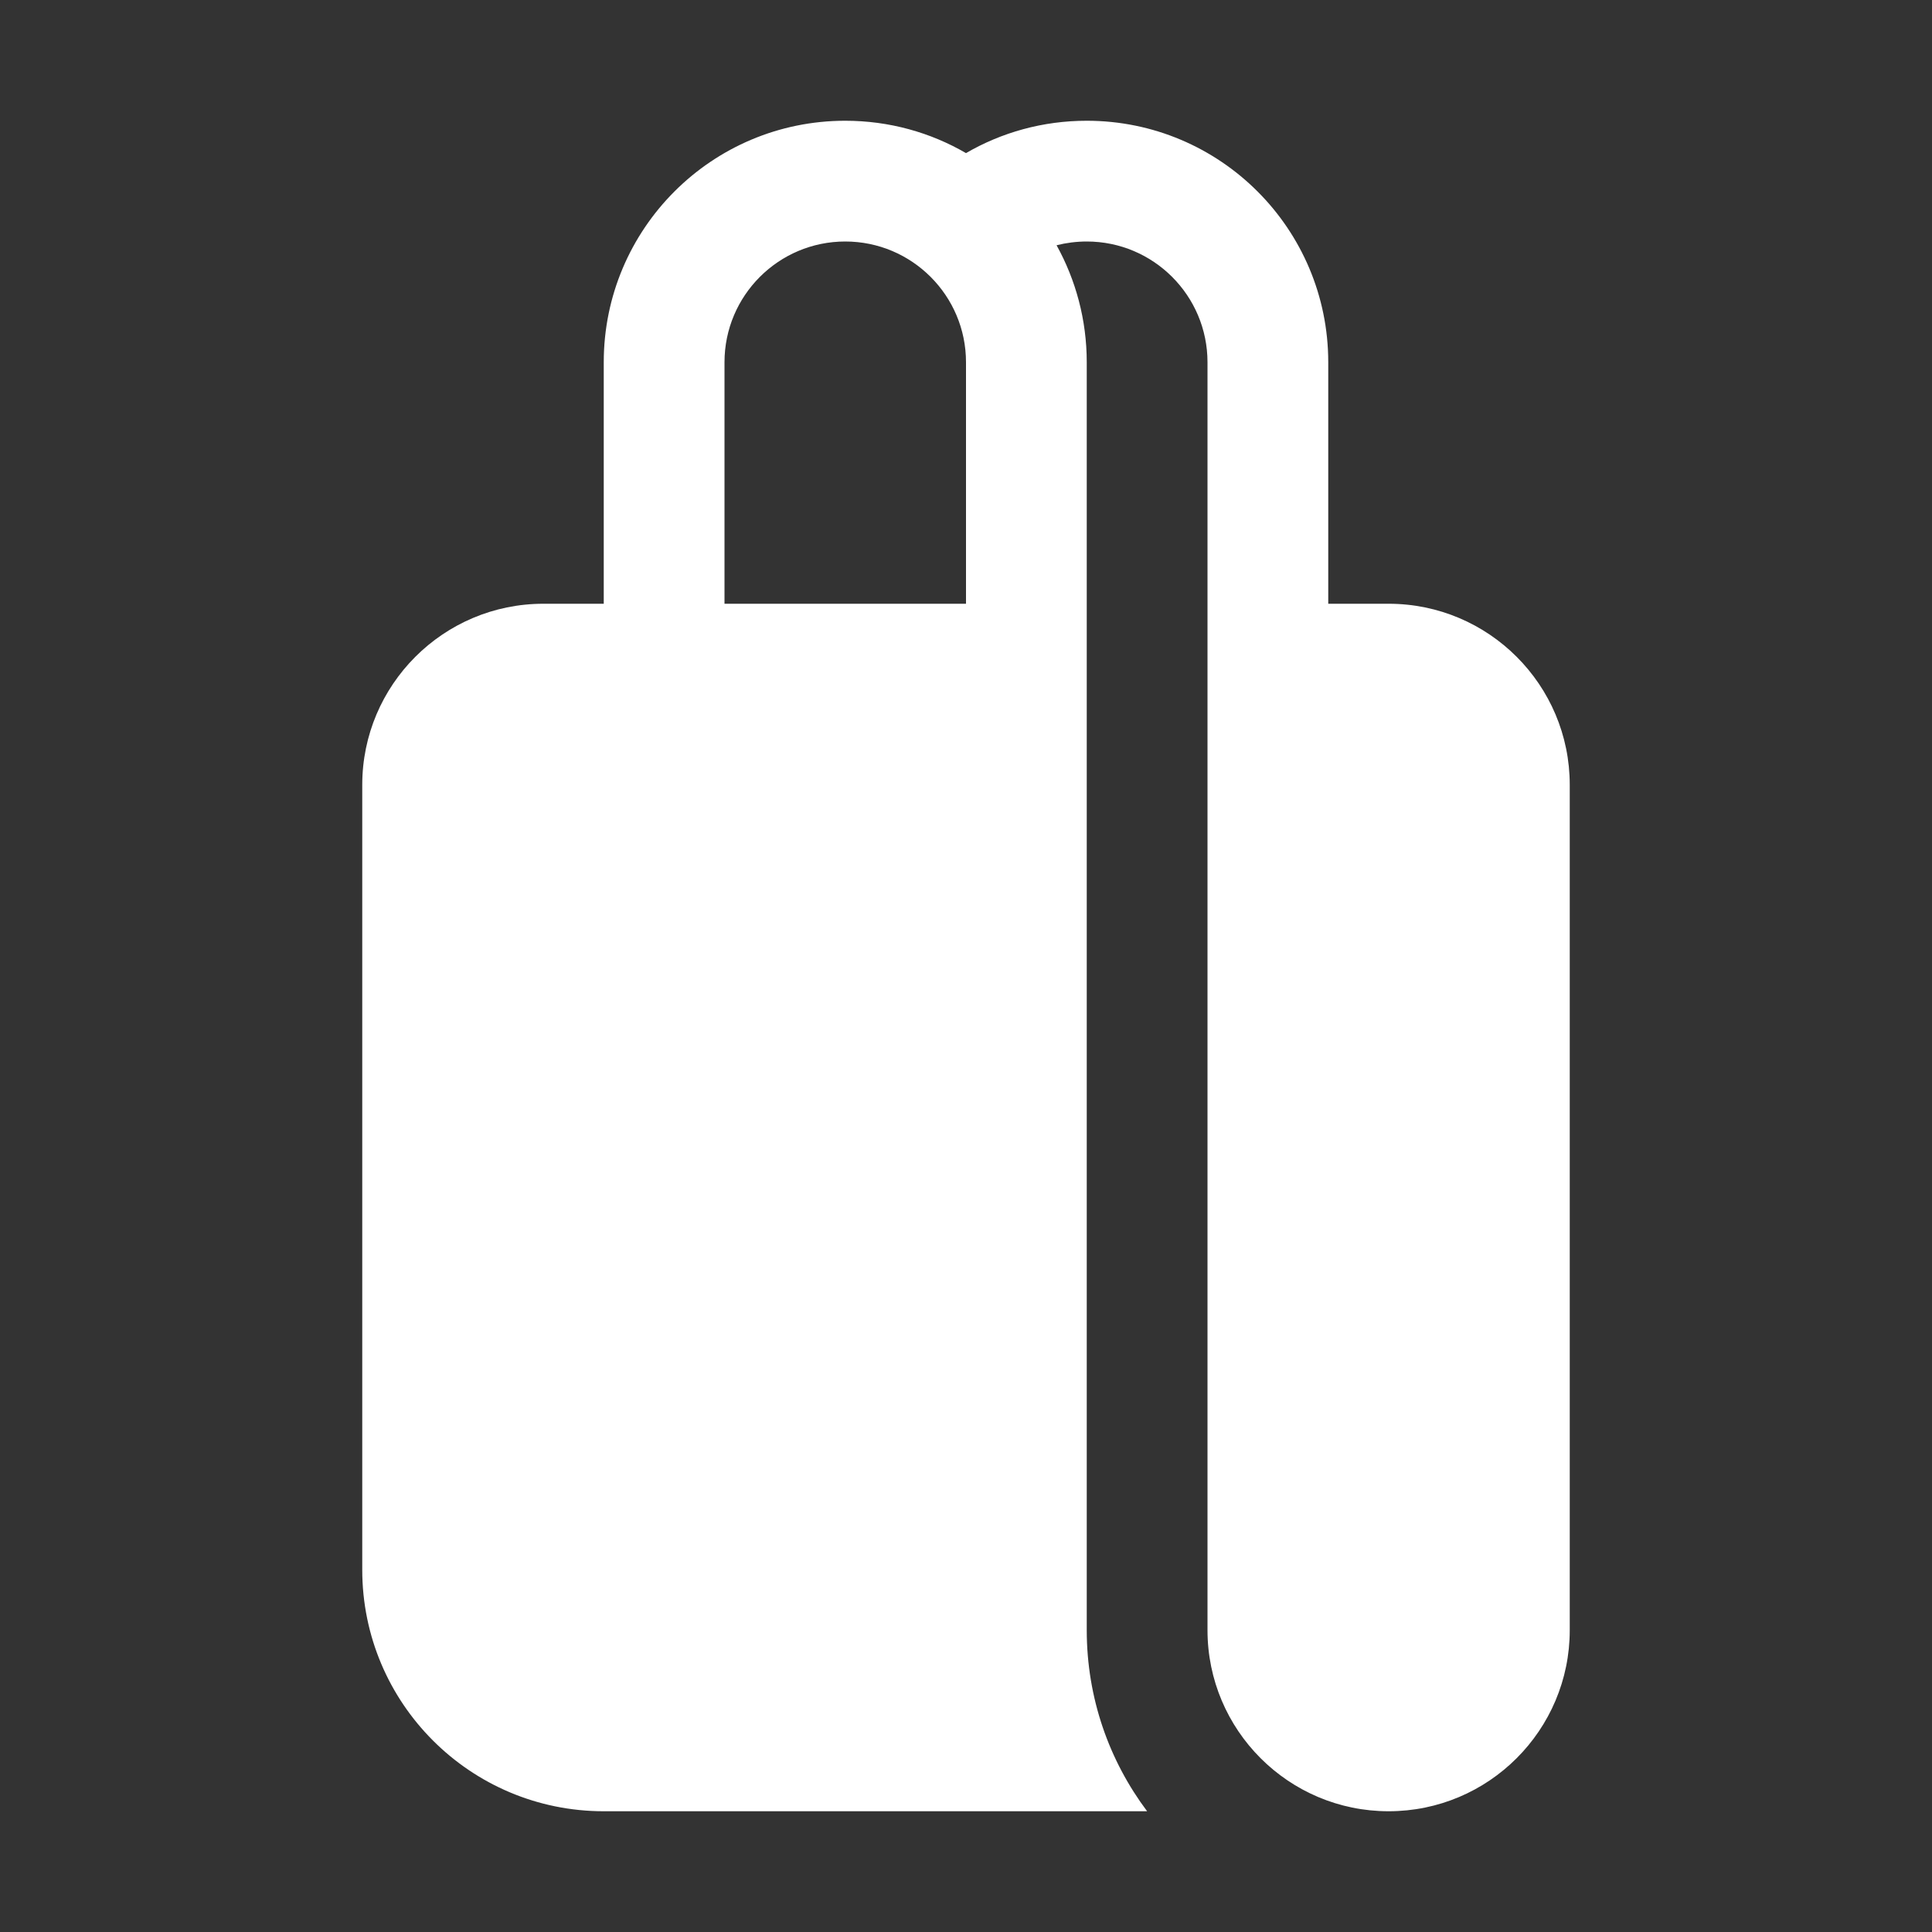 <svg width="16" height="16" viewBox="0 0 16 16" fill="none" xmlns="http://www.w3.org/2000/svg">
<rect x="0" y="0" width="16" height="16" fill="#333333" stroke="none"/>
<path d="M5 5V3C5 1.895 5.895 1 7 1C7.364 1 7.706 1.097 8 1.268C8.294 1.097 8.636 1 9 1C10.105 1 11 1.895 11 3V5H11.5C12.328 5 13 5.672 13 6.5V13.5C13 14.328 12.328 15 11.5 15C10.672 15 10 14.328 10 13.5L10 3C10 2.448 9.552 2 9 2C8.914 2 8.83 2.011 8.75 2.031C8.909 2.318 9 2.649 9 3V13.5C9 14.063 9.186 14.582 9.5 15H5C3.895 15 3 14.105 3 13V6.5C3 5.672 3.672 5 4.5 5H5ZM7 2C6.448 2 6 2.448 6 3V5H8V3C8 2.448 7.552 2 7 2Z" fill="#ffffff"/>
</svg>

